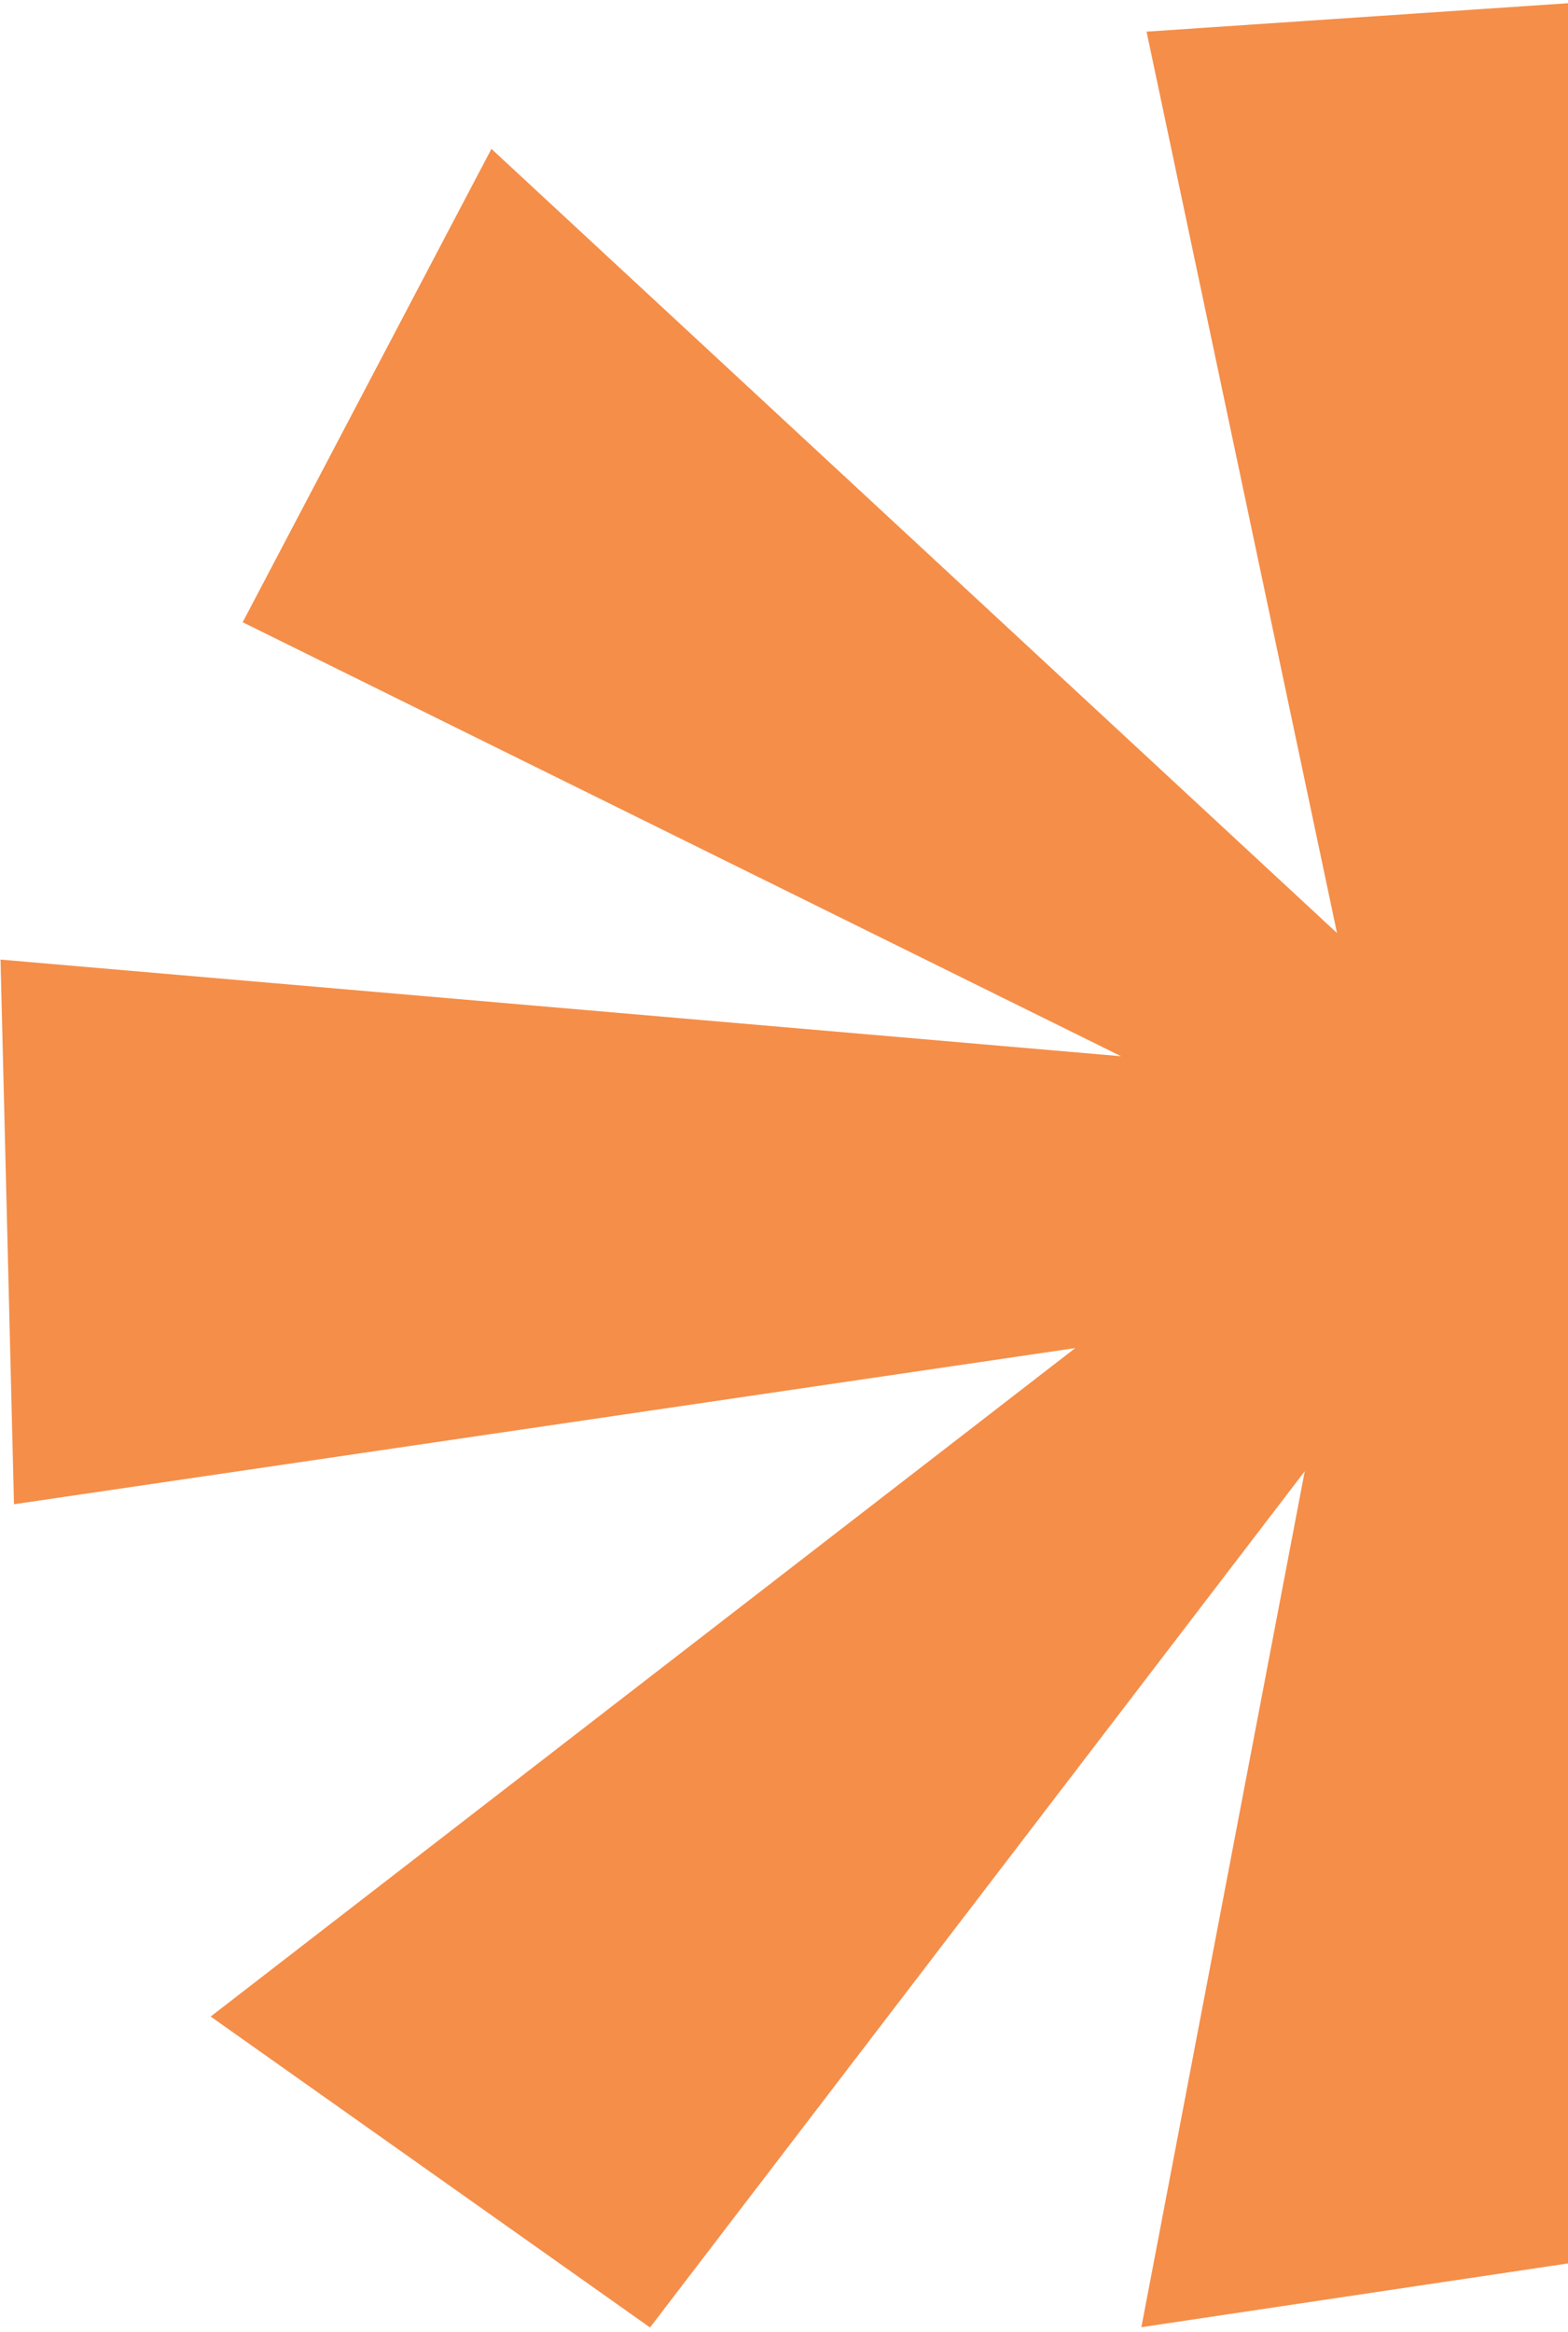 <svg width="275" height="409" viewBox="0 0 275 409" fill="none" xmlns="http://www.w3.org/2000/svg">
<path d="M284.036 395.6L200.177 408.138L228.83 258.025L114.003 408.186L36.949 353.656L188.586 236.421L2.453 263.812L0.092 168.291L196.612 185.24L42.56 109.125L86.187 26.109L234.486 163.631L201.086 5.55L283.385 9.48978e-05L284.036 395.6Z" fill="#F58E49"/>
</svg>
